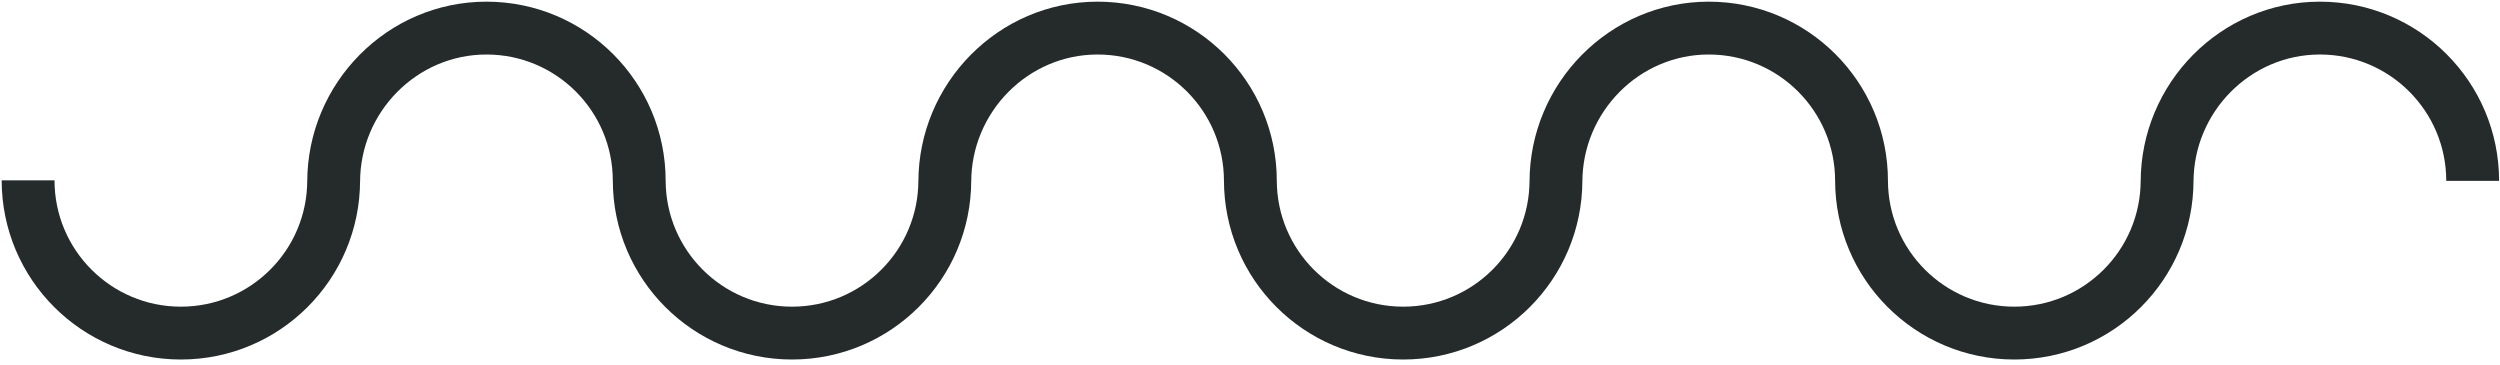 <svg width="267" height="39" viewBox="0 0 267 39" fill="none" xmlns="http://www.w3.org/2000/svg">
<path d="M35.635 19.256C35.635 28.268 28.329 35.574 19.318 35.574C10.306 35.574 3 28.268 3 19.256M166.176 19.256C166.176 28.268 158.87 35.574 149.858 35.574C140.846 35.574 133.54 28.268 133.54 19.256M100.905 19.256C100.905 28.268 93.6 35.574 84.588 35.574C75.576 35.574 68.27 28.268 68.27 19.256M231.446 19.256C231.446 28.268 224.14 35.574 215.128 35.574C206.116 35.574 198.811 28.268 198.811 19.256M35.635 19.44C35.635 10.428 42.941 3 51.953 3C60.965 3 68.27 10.306 68.27 19.318M166.176 19.44C166.176 10.428 173.481 3 182.493 3C191.505 3 198.811 10.306 198.811 19.318M100.905 19.44C100.905 10.428 108.211 3 117.223 3C126.235 3 133.54 10.306 133.54 19.318M231.446 19.44C231.446 10.428 238.751 3 247.763 3C256.775 3 264.081 10.306 264.081 19.318" stroke="#252B2B" stroke-width="5.644"/>
</svg>
